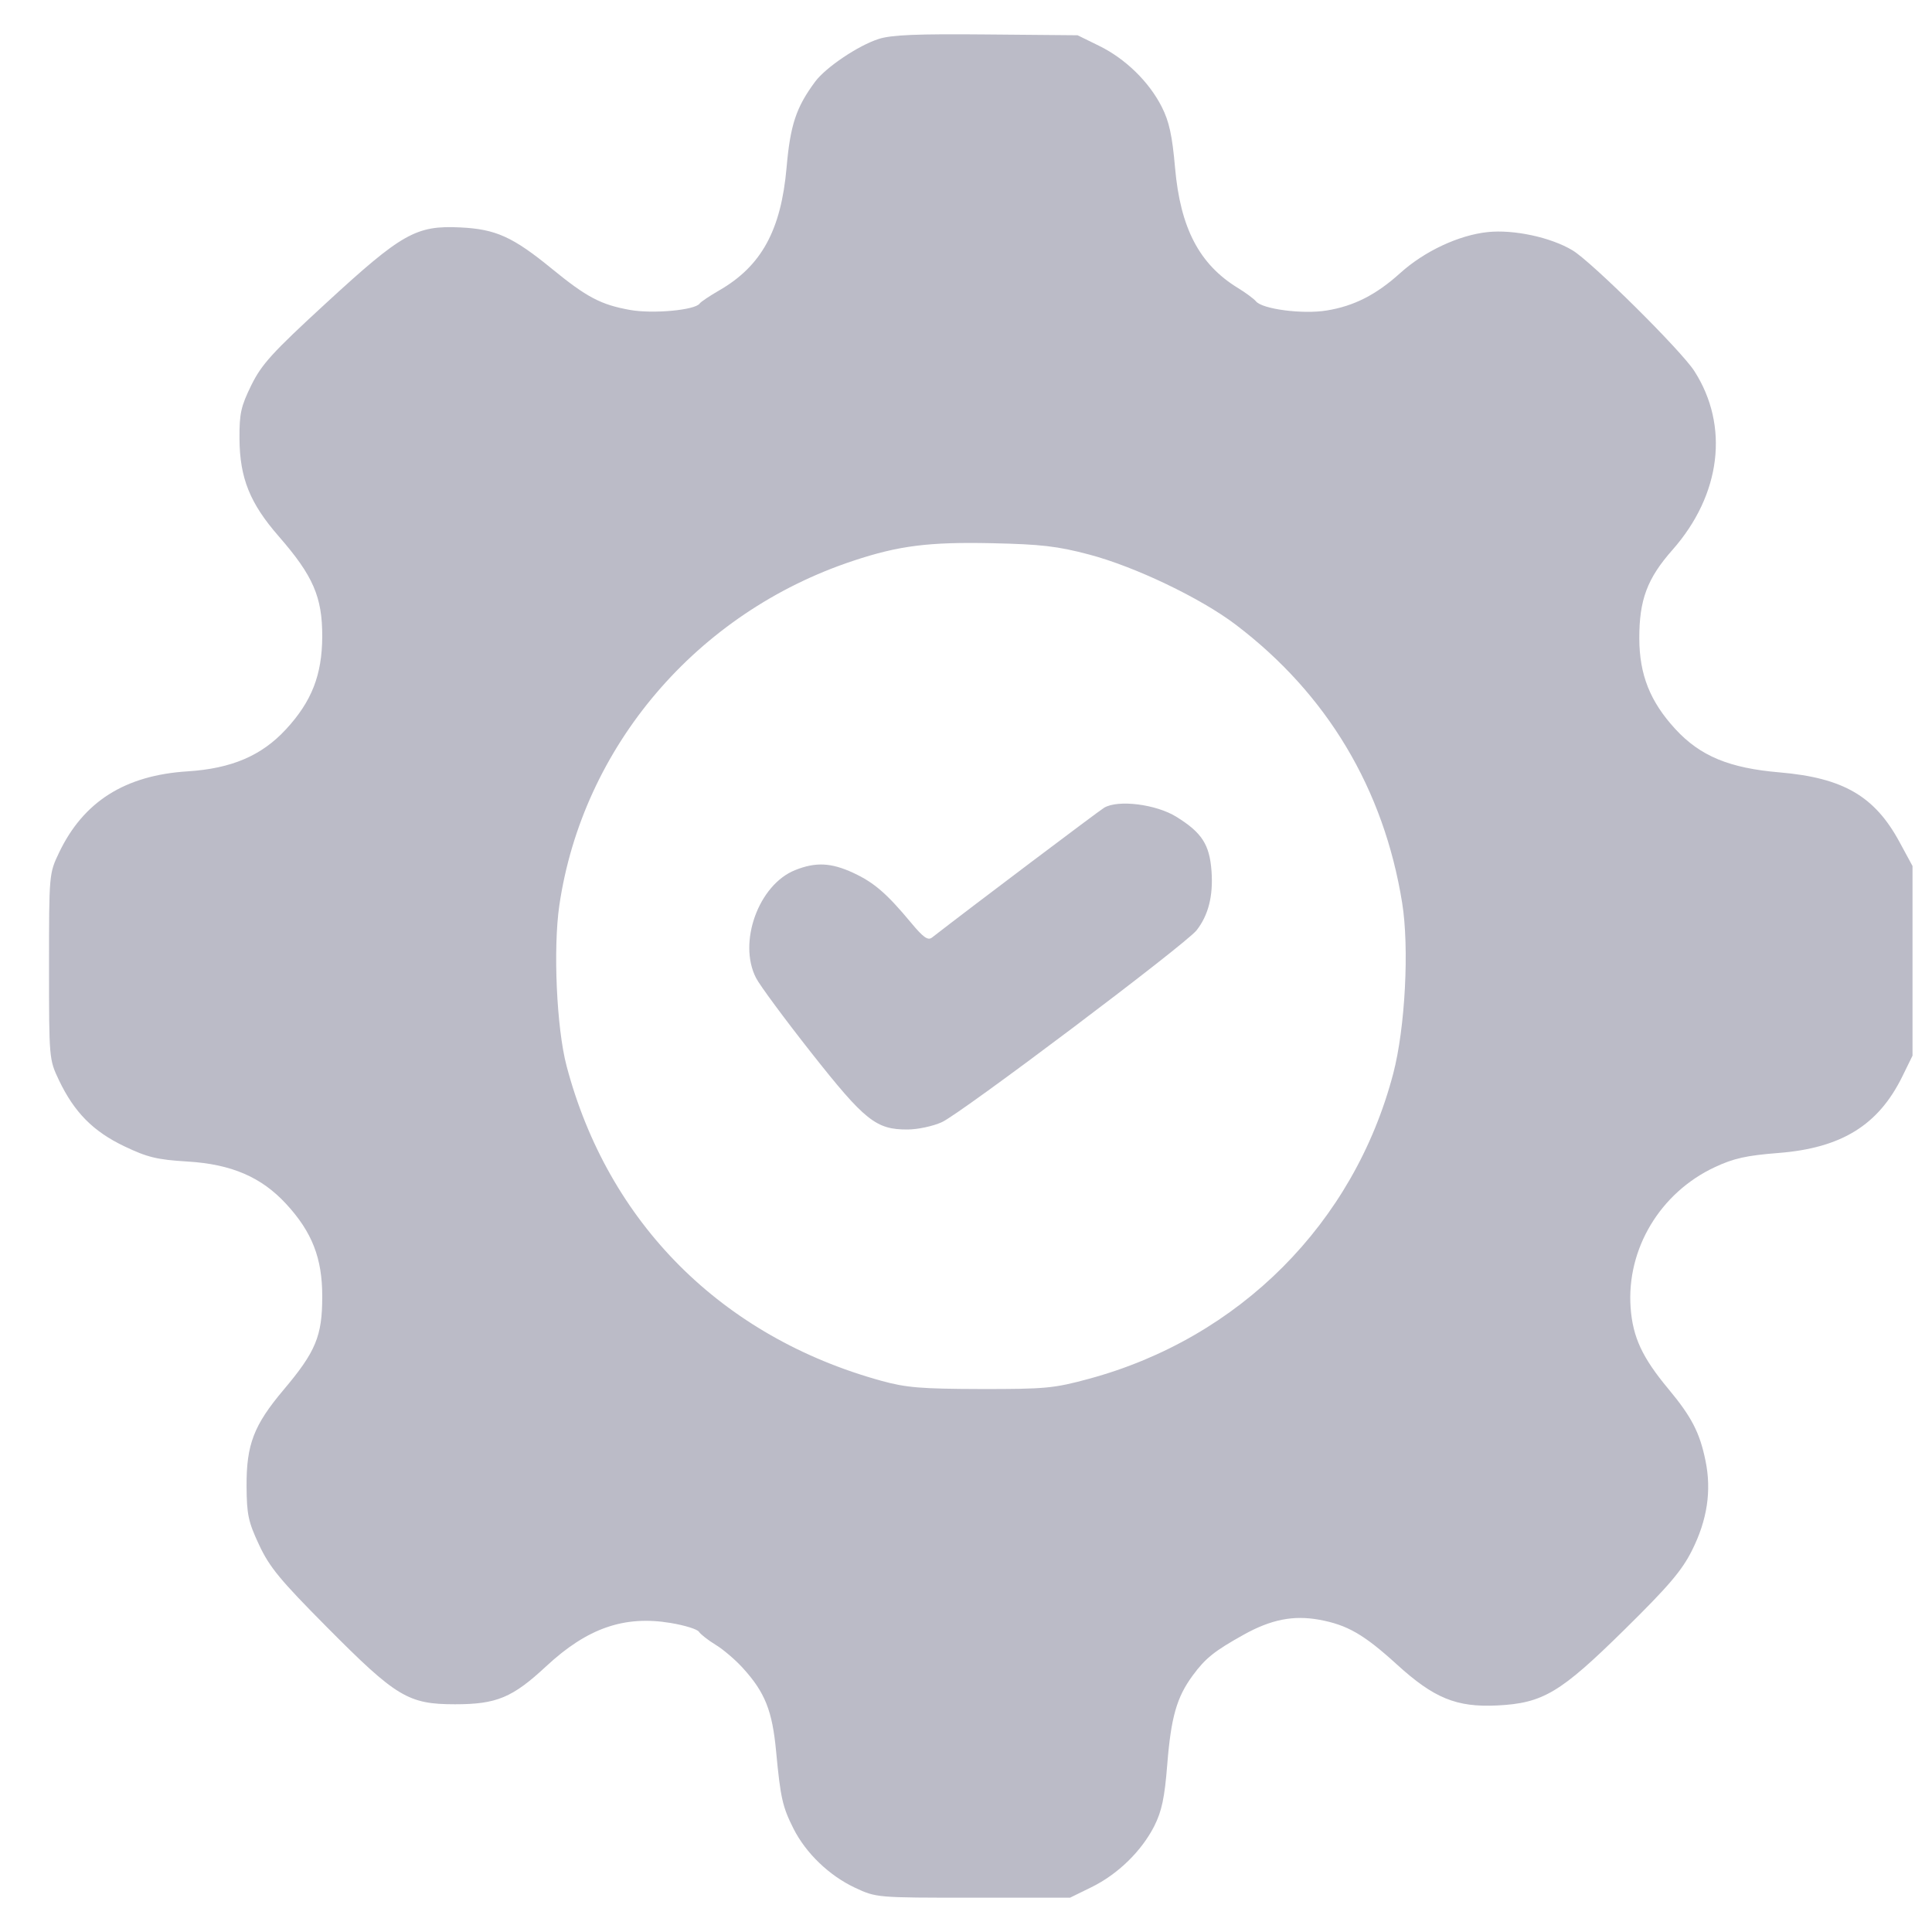 <svg width="24" height="24" viewBox="0 0 24 24" fill="none" xmlns="http://www.w3.org/2000/svg">
<path fill-rule="evenodd" clip-rule="evenodd" d="M10.915 0.484C10.662 0.565 10.257 0.837 10.125 1.016C9.89 1.333 9.817 1.553 9.771 2.083C9.702 2.86 9.459 3.305 8.935 3.607C8.816 3.676 8.706 3.749 8.691 3.771C8.634 3.853 8.109 3.901 7.825 3.85C7.464 3.785 7.289 3.693 6.856 3.339C6.369 2.941 6.158 2.846 5.716 2.825C5.168 2.799 4.993 2.898 4.051 3.765C3.381 4.381 3.251 4.524 3.122 4.785C2.993 5.048 2.973 5.137 2.975 5.449C2.978 5.938 3.104 6.252 3.464 6.664C3.891 7.154 4.004 7.416 4.003 7.907C4.001 8.384 3.873 8.712 3.554 9.058C3.25 9.388 2.877 9.547 2.33 9.582C1.552 9.631 1.036 9.958 0.733 10.593C0.61 10.851 0.609 10.857 0.609 12.006C0.609 13.155 0.61 13.162 0.733 13.42C0.923 13.818 1.158 14.055 1.543 14.239C1.832 14.377 1.949 14.406 2.33 14.429C2.875 14.462 3.247 14.622 3.554 14.955C3.877 15.305 4.004 15.63 4.003 16.106C4.003 16.598 3.923 16.791 3.521 17.267C3.153 17.704 3.06 17.945 3.063 18.462C3.065 18.814 3.084 18.904 3.219 19.192C3.348 19.468 3.481 19.629 4.059 20.211C4.924 21.083 5.071 21.171 5.654 21.171C6.169 21.171 6.366 21.089 6.785 20.699C7.295 20.225 7.754 20.065 8.33 20.161C8.505 20.19 8.664 20.239 8.683 20.271C8.703 20.302 8.796 20.375 8.891 20.433C8.985 20.49 9.138 20.621 9.23 20.723C9.504 21.025 9.594 21.253 9.641 21.755C9.696 22.337 9.72 22.443 9.857 22.716C10.012 23.022 10.3 23.299 10.621 23.45C10.887 23.574 10.888 23.574 12.089 23.574H13.292L13.559 23.443C13.886 23.283 14.18 22.996 14.339 22.684C14.432 22.498 14.467 22.335 14.5 21.92C14.547 21.331 14.618 21.083 14.816 20.814C14.975 20.598 15.085 20.51 15.451 20.306C15.791 20.117 16.067 20.063 16.388 20.121C16.737 20.185 16.942 20.303 17.353 20.677C17.813 21.096 18.092 21.21 18.596 21.186C19.167 21.158 19.381 21.031 20.181 20.243C20.729 19.703 20.893 19.511 21.019 19.259C21.209 18.88 21.263 18.516 21.186 18.144C21.115 17.796 21.013 17.6 20.727 17.256C20.401 16.865 20.283 16.612 20.256 16.244C20.204 15.515 20.623 14.816 21.302 14.499C21.536 14.389 21.696 14.354 22.089 14.323C22.874 14.262 23.333 13.979 23.631 13.373L23.758 13.114V11.935V10.758L23.596 10.459C23.287 9.889 22.897 9.663 22.109 9.595C21.482 9.542 21.122 9.393 20.813 9.058C20.498 8.716 20.365 8.381 20.364 7.93C20.363 7.451 20.463 7.185 20.775 6.832C21.38 6.147 21.485 5.291 21.048 4.61C20.883 4.353 19.773 3.253 19.535 3.11C19.266 2.948 18.805 2.849 18.48 2.883C18.122 2.921 17.695 3.12 17.393 3.393C17.095 3.662 16.82 3.802 16.481 3.857C16.185 3.906 15.681 3.841 15.602 3.743C15.576 3.712 15.477 3.638 15.382 3.58C14.899 3.286 14.663 2.835 14.597 2.084C14.562 1.683 14.523 1.507 14.432 1.328C14.274 1.016 13.98 0.729 13.653 0.569L13.386 0.438L12.254 0.428C11.389 0.42 11.074 0.433 10.915 0.484ZM13.527 6.888C14.095 7.037 14.917 7.43 15.352 7.761C16.485 8.621 17.19 9.8 17.418 11.215C17.508 11.774 17.456 12.77 17.307 13.337C16.82 15.195 15.397 16.622 13.527 17.128C13.093 17.246 12.987 17.256 12.184 17.255C11.443 17.253 11.257 17.238 10.949 17.153C8.967 16.607 7.553 15.193 7.038 13.241C6.914 12.77 6.87 11.785 6.948 11.248C7.237 9.276 8.655 7.611 10.597 6.967C11.164 6.778 11.541 6.731 12.325 6.748C12.929 6.761 13.138 6.785 13.527 6.888ZM13.716 10.034C13.645 10.077 12.057 11.274 11.577 11.647C11.527 11.686 11.468 11.644 11.318 11.463C11.016 11.1 10.86 10.965 10.604 10.845C10.327 10.716 10.134 10.706 9.877 10.809C9.424 10.99 9.164 11.707 9.392 12.149C9.438 12.239 9.747 12.658 10.08 13.08C10.744 13.922 10.883 14.033 11.274 14.031C11.399 14.031 11.59 13.99 11.7 13.94C11.938 13.832 14.726 11.732 14.864 11.557C15.011 11.37 15.072 11.129 15.05 10.823C15.026 10.491 14.931 10.344 14.614 10.147C14.362 9.99 13.888 9.931 13.716 10.034Z" fill="#BBBBC7"/>
</svg>

